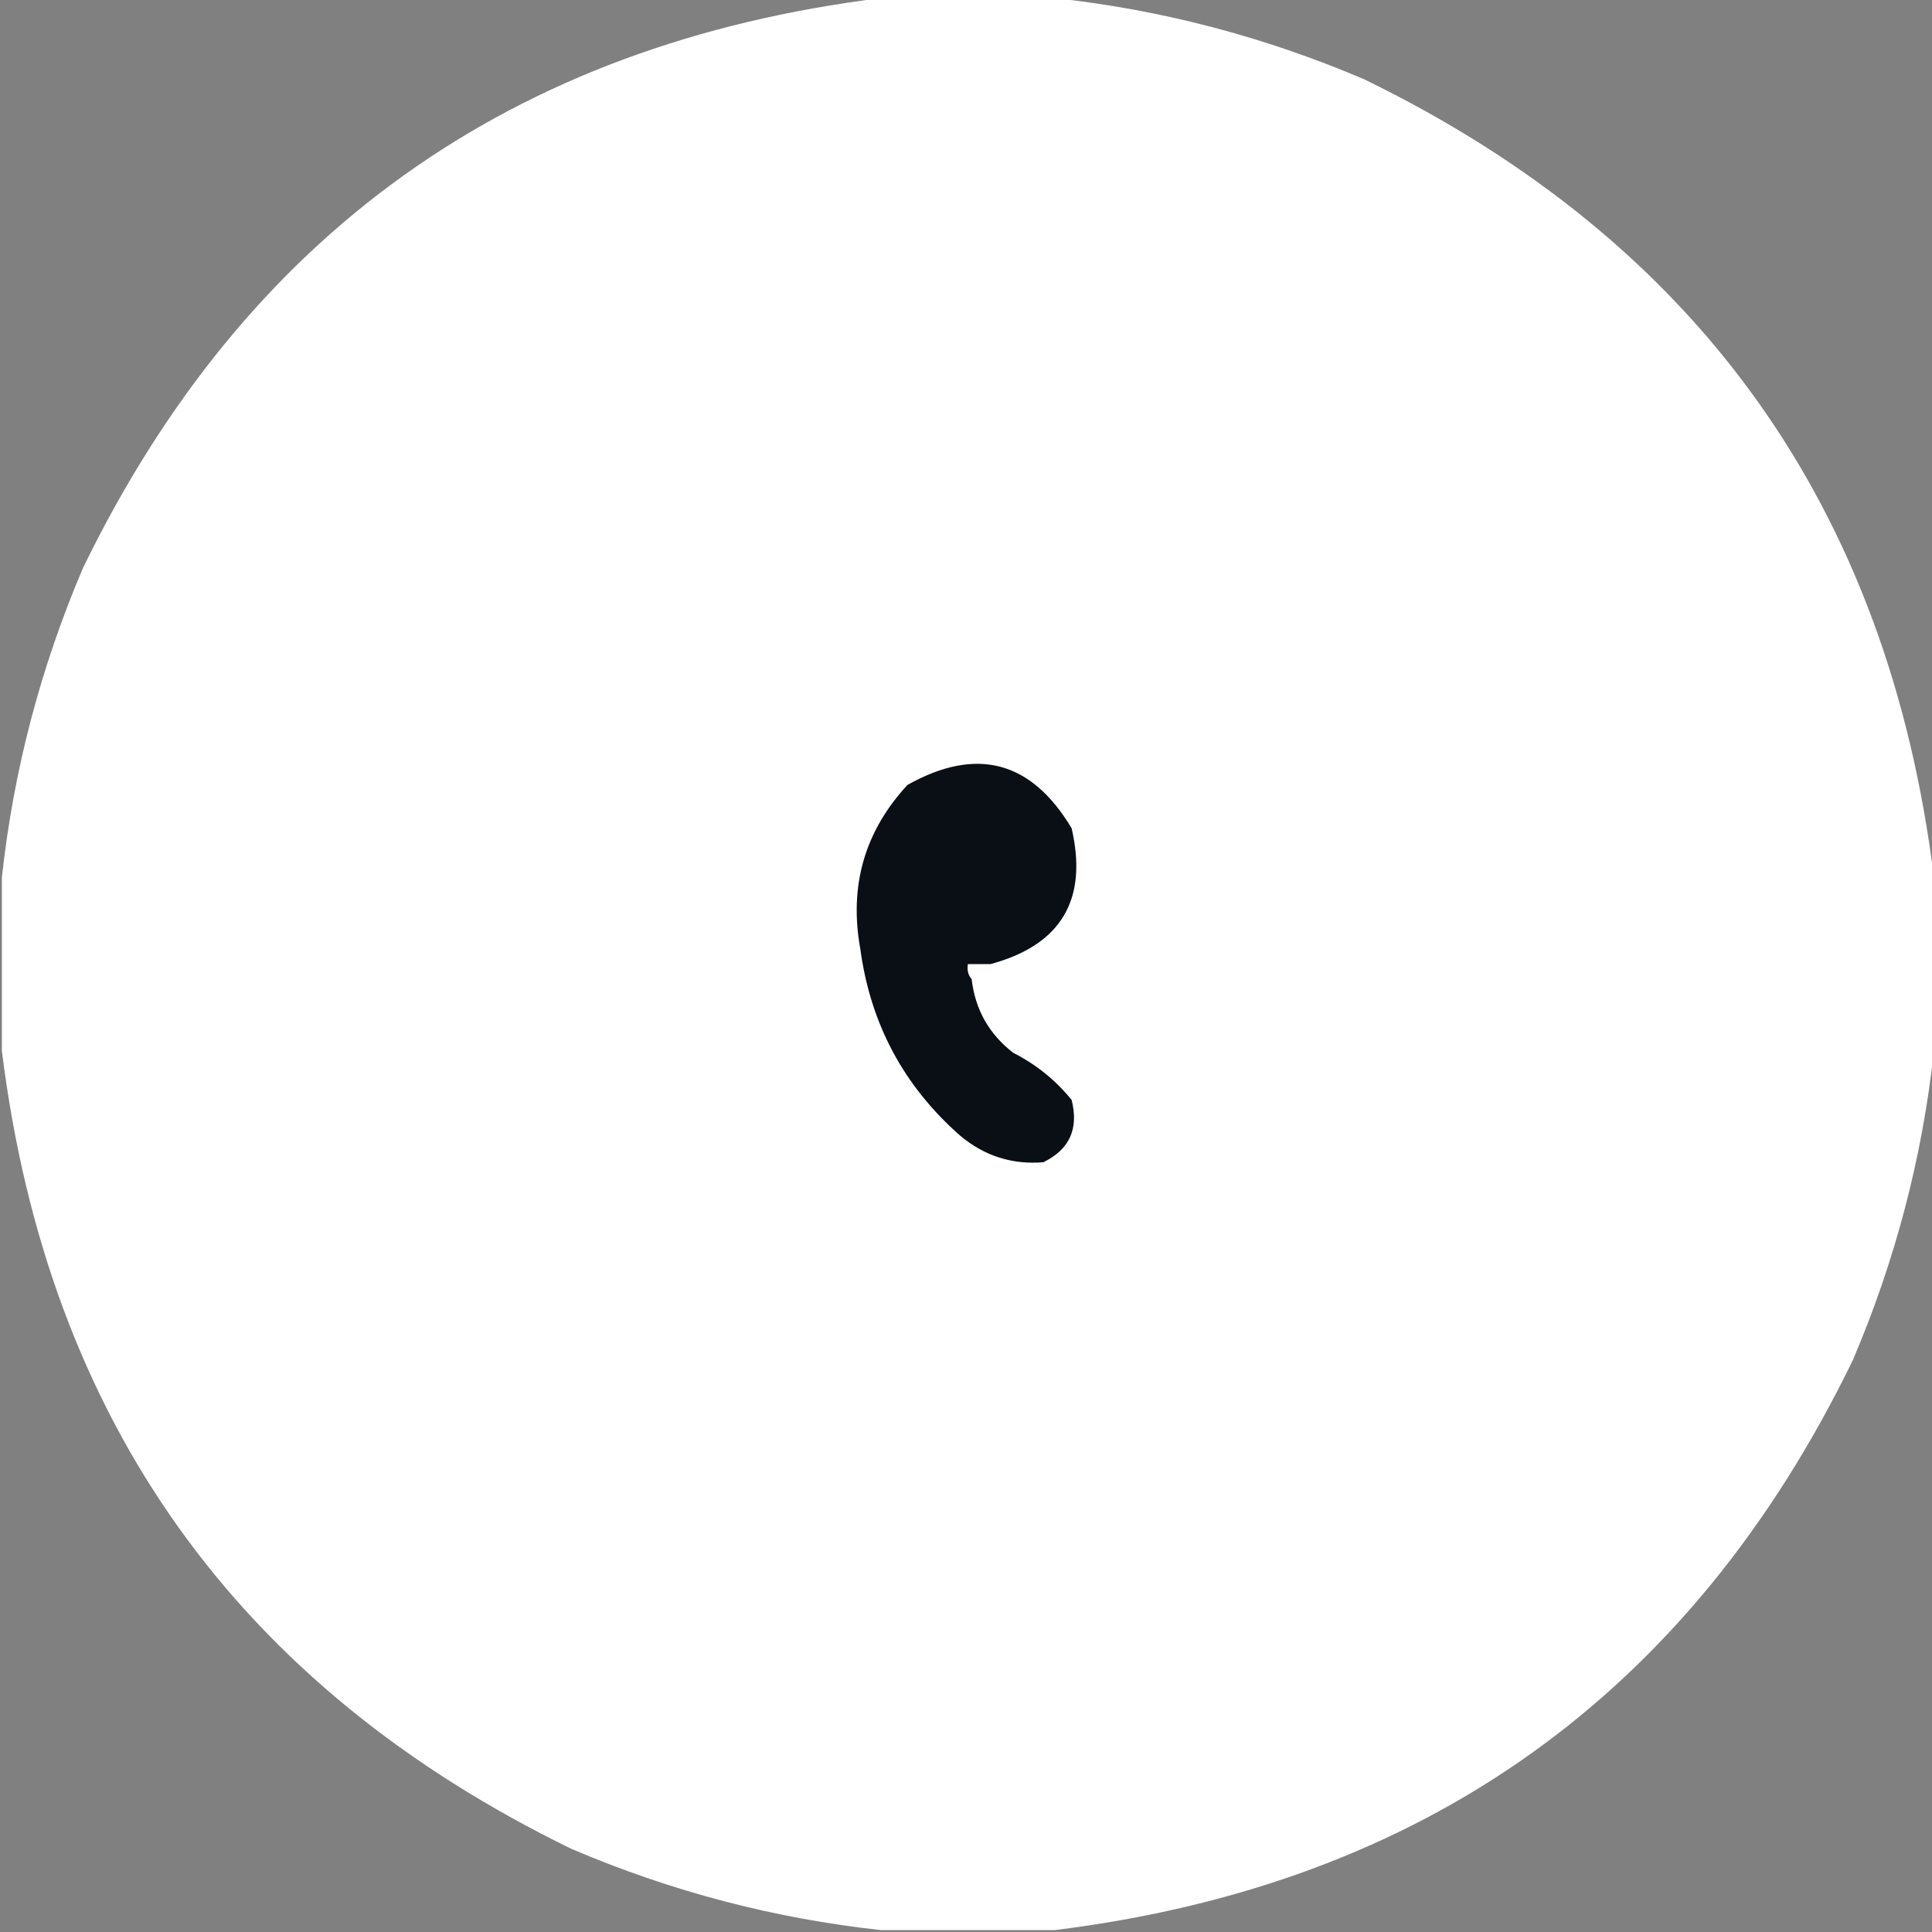 <svg width="46" height="46" viewBox="0 0 46 46" fill="none" xmlns="http://www.w3.org/2000/svg">
<rect x="0" y="0" width="46" height="46" fill="#808080" stroke="none"/>
<g clip-path="url(#clip0_827_77)">
<path opacity="0.999" fill-rule="evenodd" clip-rule="evenodd" d="M25.111 -0.045C23.734 -0.045 22.356 -0.045 20.979 -0.045C12.179 1.045 5.845 5.568 1.977 13.521C0.965 15.893 0.321 18.348 0.045 20.889C0.045 22.266 0.045 23.644 0.045 25.021C1.135 33.821 5.657 40.155 13.611 44.023C15.982 45.035 18.438 45.679 20.979 45.955C22.356 45.955 23.734 45.955 25.111 45.955C33.911 44.865 40.245 40.343 44.113 32.389C45.125 30.017 45.769 27.562 46.045 25.021C46.045 23.644 46.045 22.266 46.045 20.889C44.955 12.089 40.432 5.755 32.478 1.887C30.107 0.875 27.652 0.231 25.111 -0.045Z" fill="white"/>
<path fill-rule="evenodd" clip-rule="evenodd" d="M23.135 23.314C23.051 23.218 23.021 23.099 23.045 22.955C23.224 22.955 23.404 22.955 23.584 22.955C25.264 22.5 25.908 21.422 25.515 19.721C24.554 18.113 23.251 17.768 21.607 18.688C20.586 19.792 20.211 21.095 20.484 22.596C20.725 24.38 21.519 25.862 22.865 27.043C23.441 27.524 24.1 27.734 24.842 27.672C25.465 27.369 25.689 26.875 25.515 26.189C25.134 25.718 24.67 25.344 24.123 25.066C23.548 24.62 23.218 24.036 23.135 23.314Z" fill="#0A0E15"/>
</g>
<defs>
<clipPath id="clip0_827_77">
<rect width="46" height="46" fill="white" transform="matrix(-1 0 0 1 46 0)"/>
</clipPath>
</defs>
</svg>
